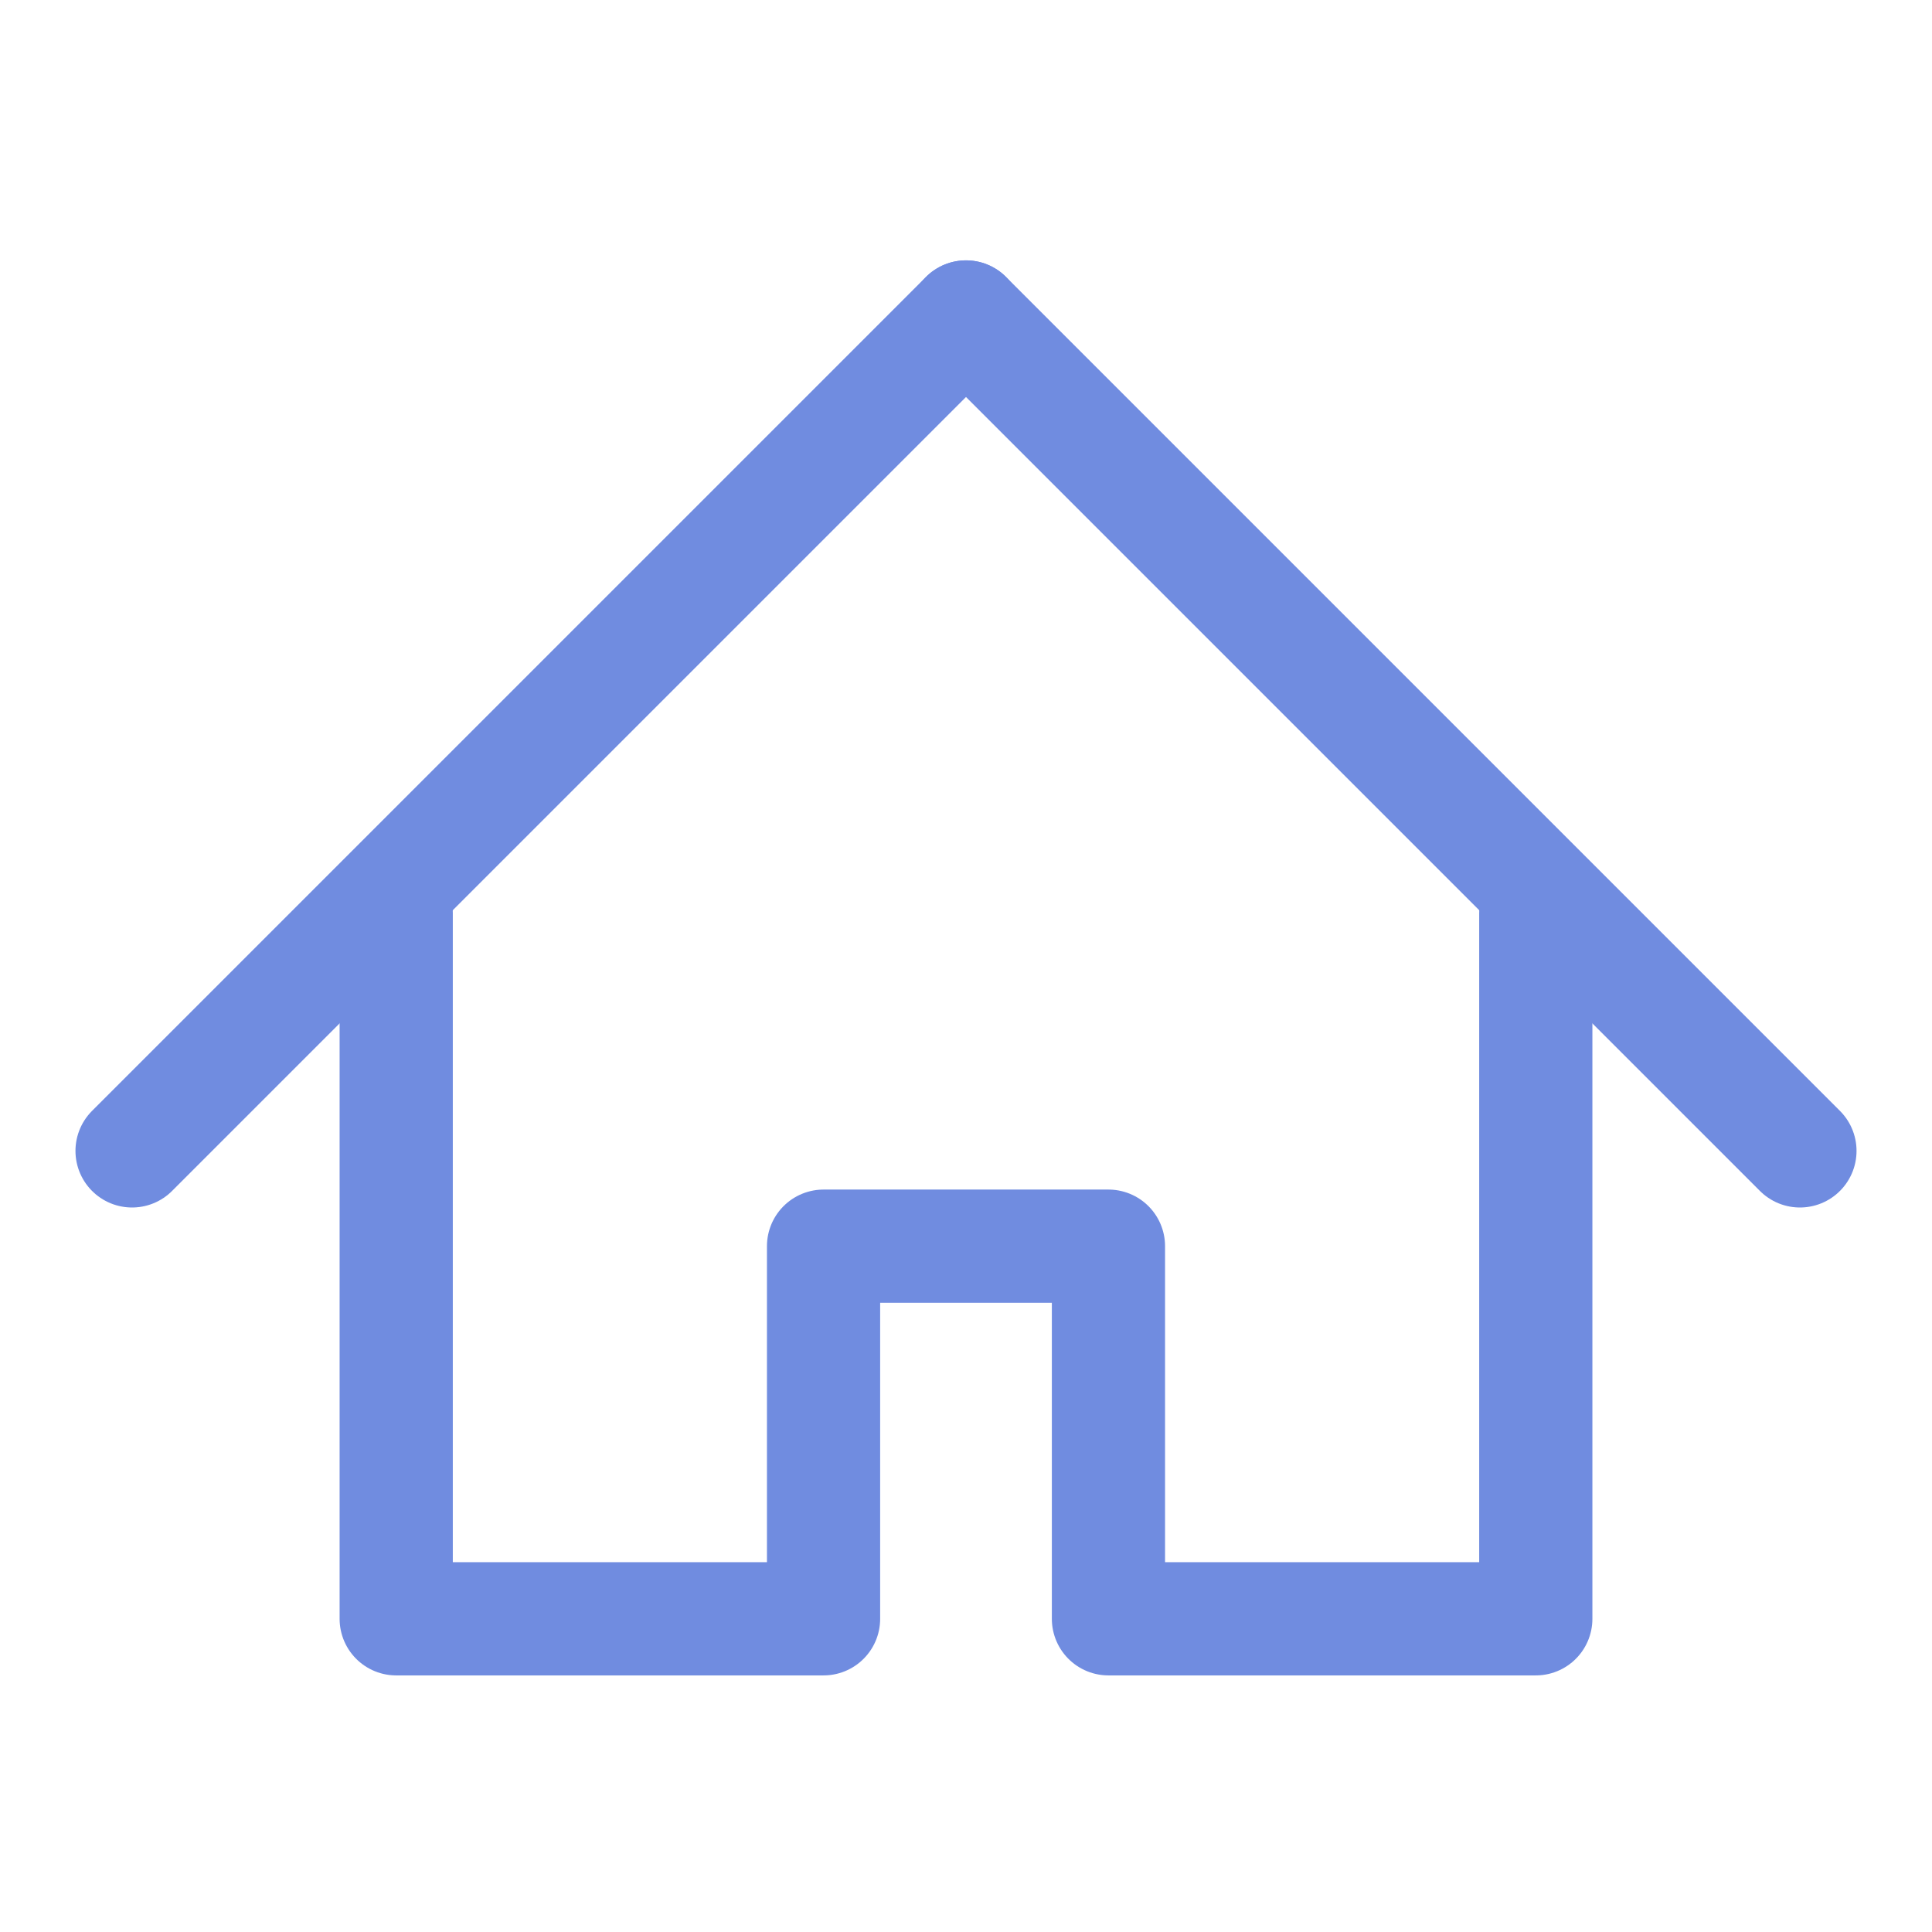 <svg width="32" height="32" viewBox="0 0 512 512" fill="none" xmlns="http://www.w3.org/2000/svg">
<path d="M105 242V429H180.5H218.25V330.248H253.553H293.75V429H331.5H407V242" stroke="#708CE0" stroke-width="30" stroke-linecap="round" stroke-linejoin="round"/>
<path d="M35 305L256 84" stroke="#708CE0" stroke-width="30" stroke-linecap="round" stroke-linejoin="round"/>
<path d="M477 305L256 84" stroke="#708CE0" stroke-width="30" stroke-linecap="round" stroke-linejoin="round"/>
</svg>
